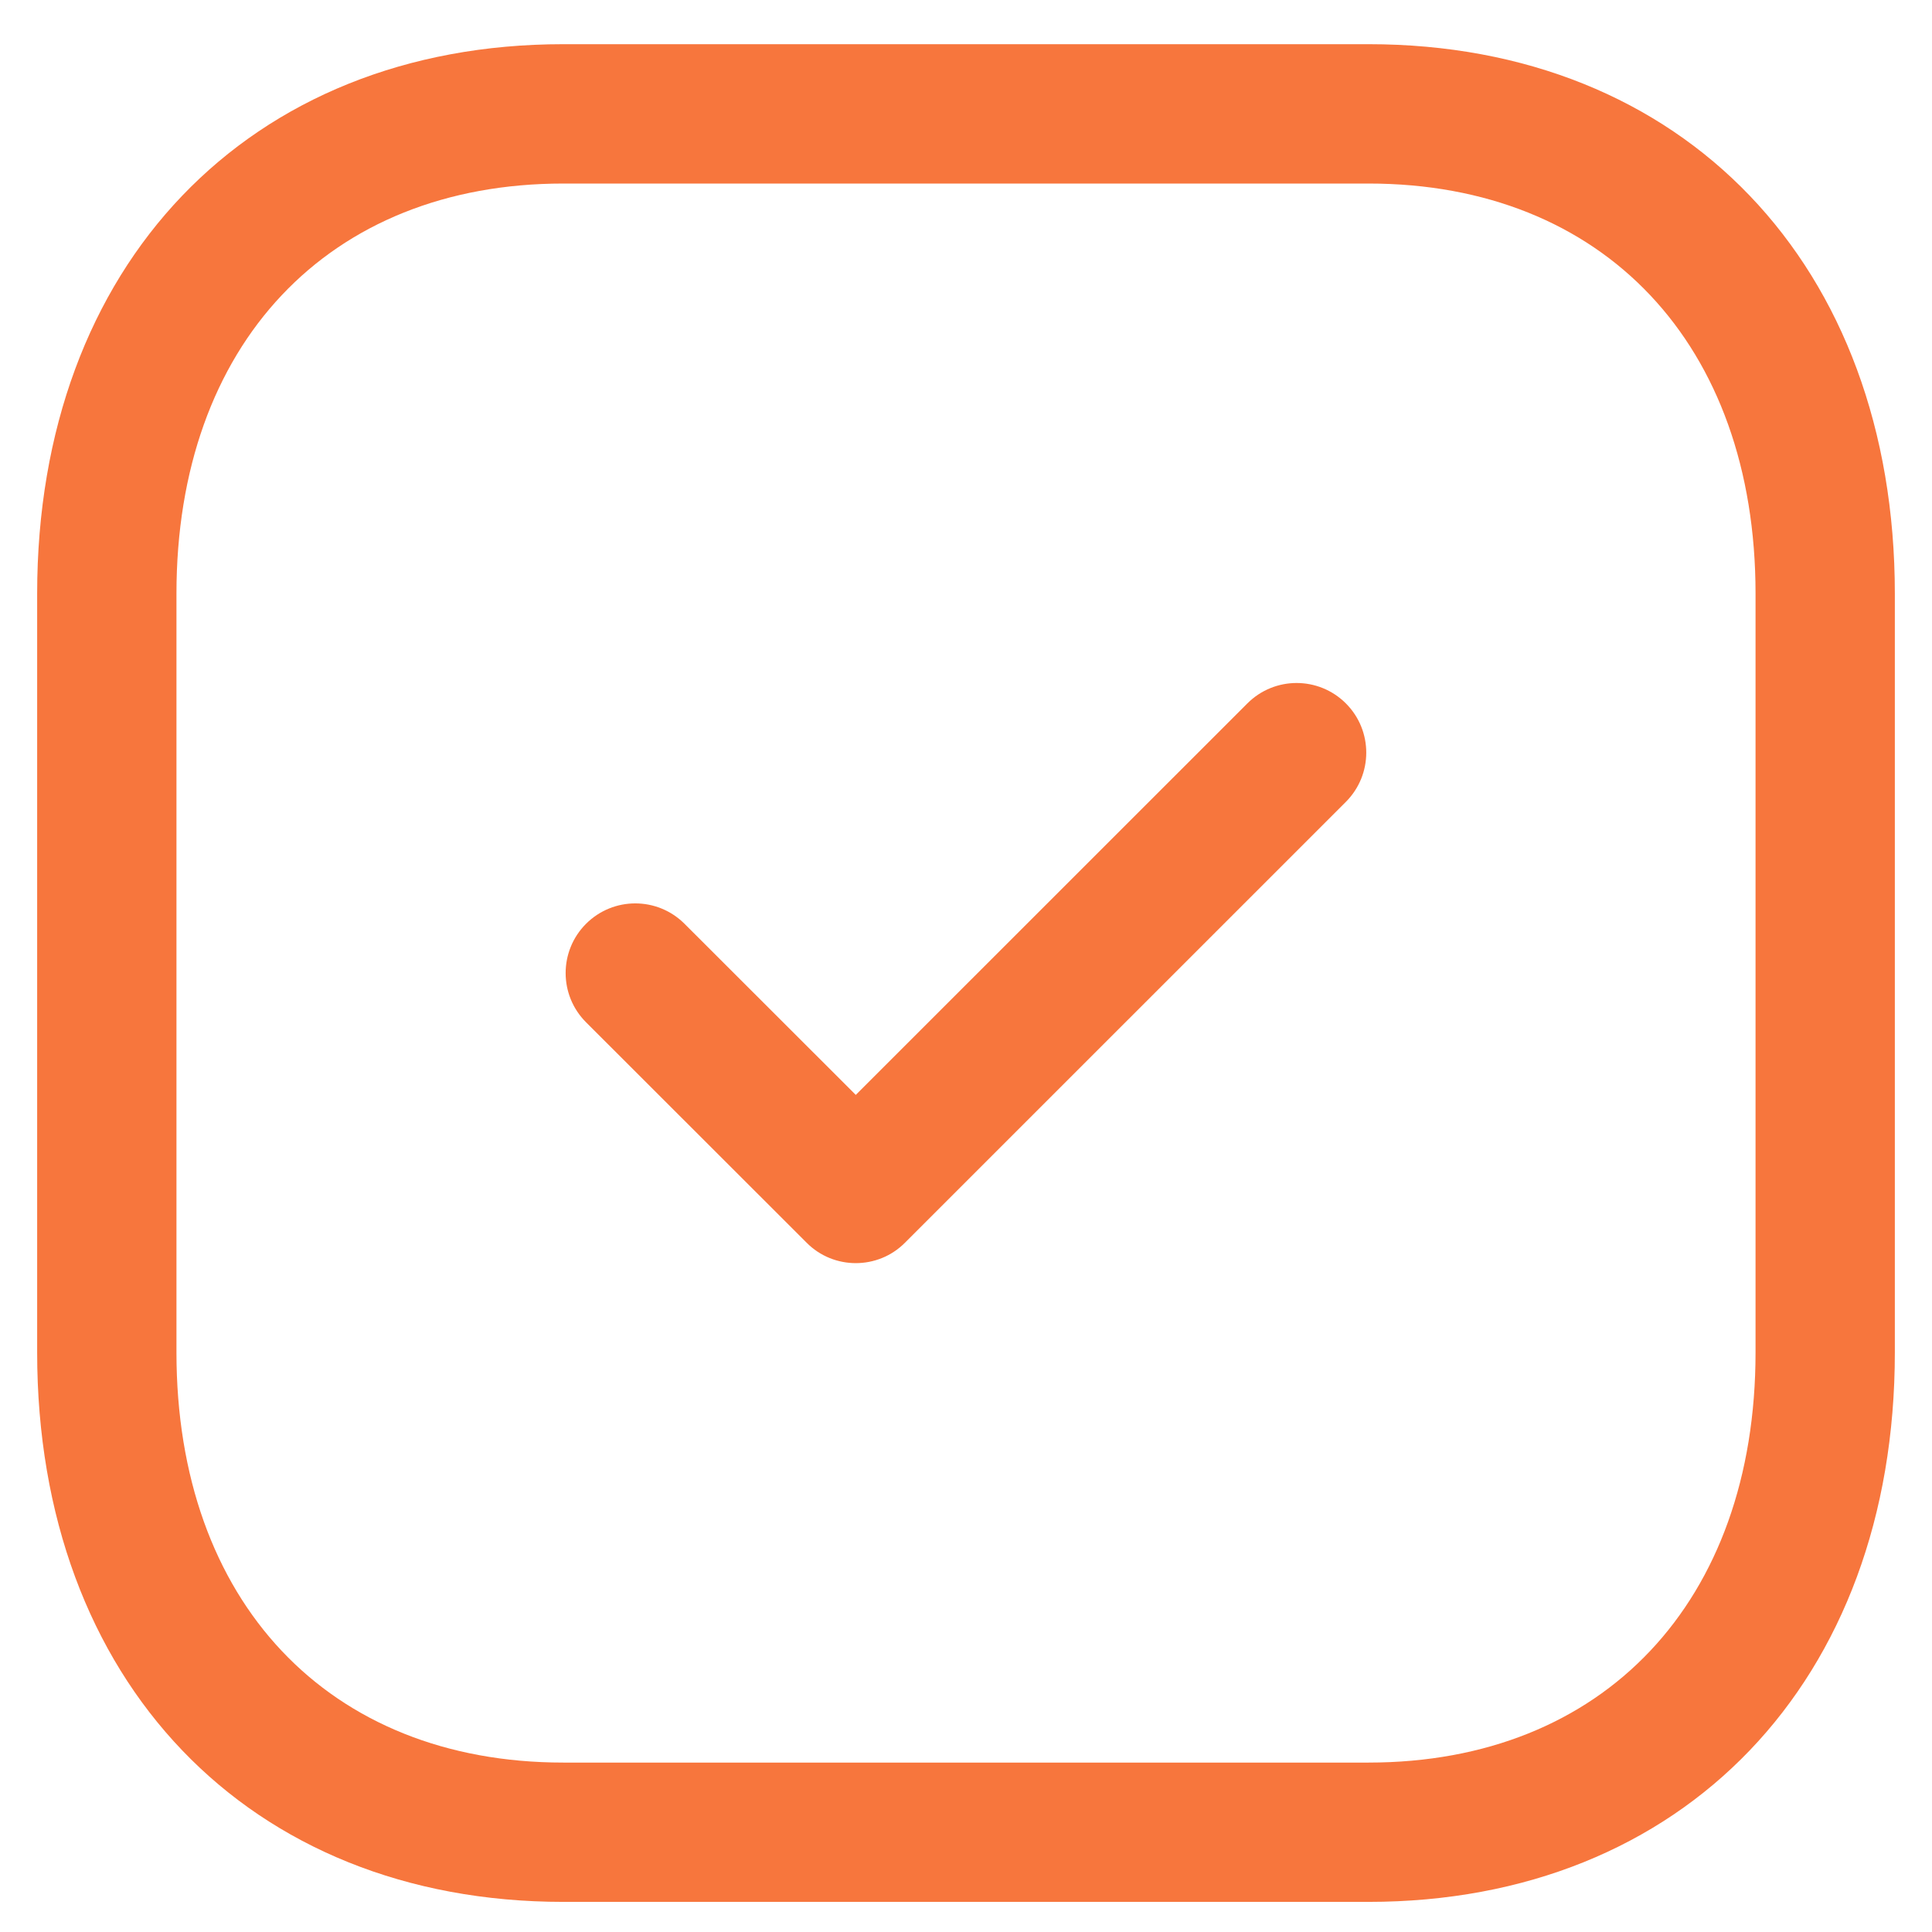 <svg width="39" height="39" viewBox="0 0 39 39" fill="none" xmlns="http://www.w3.org/2000/svg">
<path fill-rule="evenodd" clip-rule="evenodd" d="M27.626 0.892C33.981 0.892 38.25 5.351 38.25 11.985V27.3C38.25 33.934 33.981 38.392 27.624 38.392H11.372C5.018 38.392 0.75 33.934 0.75 27.3V11.985C0.75 5.351 5.018 0.892 11.372 0.892H27.626ZM27.626 3.705H11.372C6.628 3.705 3.562 6.954 3.562 11.985V27.3C3.562 32.33 6.628 35.58 11.372 35.58H27.624C32.37 35.58 35.438 32.33 35.438 27.3V11.985C35.438 6.954 32.37 3.705 27.626 3.705ZM27.168 14.199C27.717 14.748 27.717 15.637 27.168 16.187L18.269 25.085C17.995 25.361 17.635 25.498 17.275 25.498C16.917 25.498 16.555 25.361 16.282 25.085L11.83 20.636C11.281 20.087 11.281 19.198 11.83 18.648C12.38 18.099 13.268 18.099 13.818 18.648L17.275 22.102L25.18 14.199C25.73 13.65 26.618 13.65 27.168 14.199Z" fill="#F7763D"/>
</svg>

